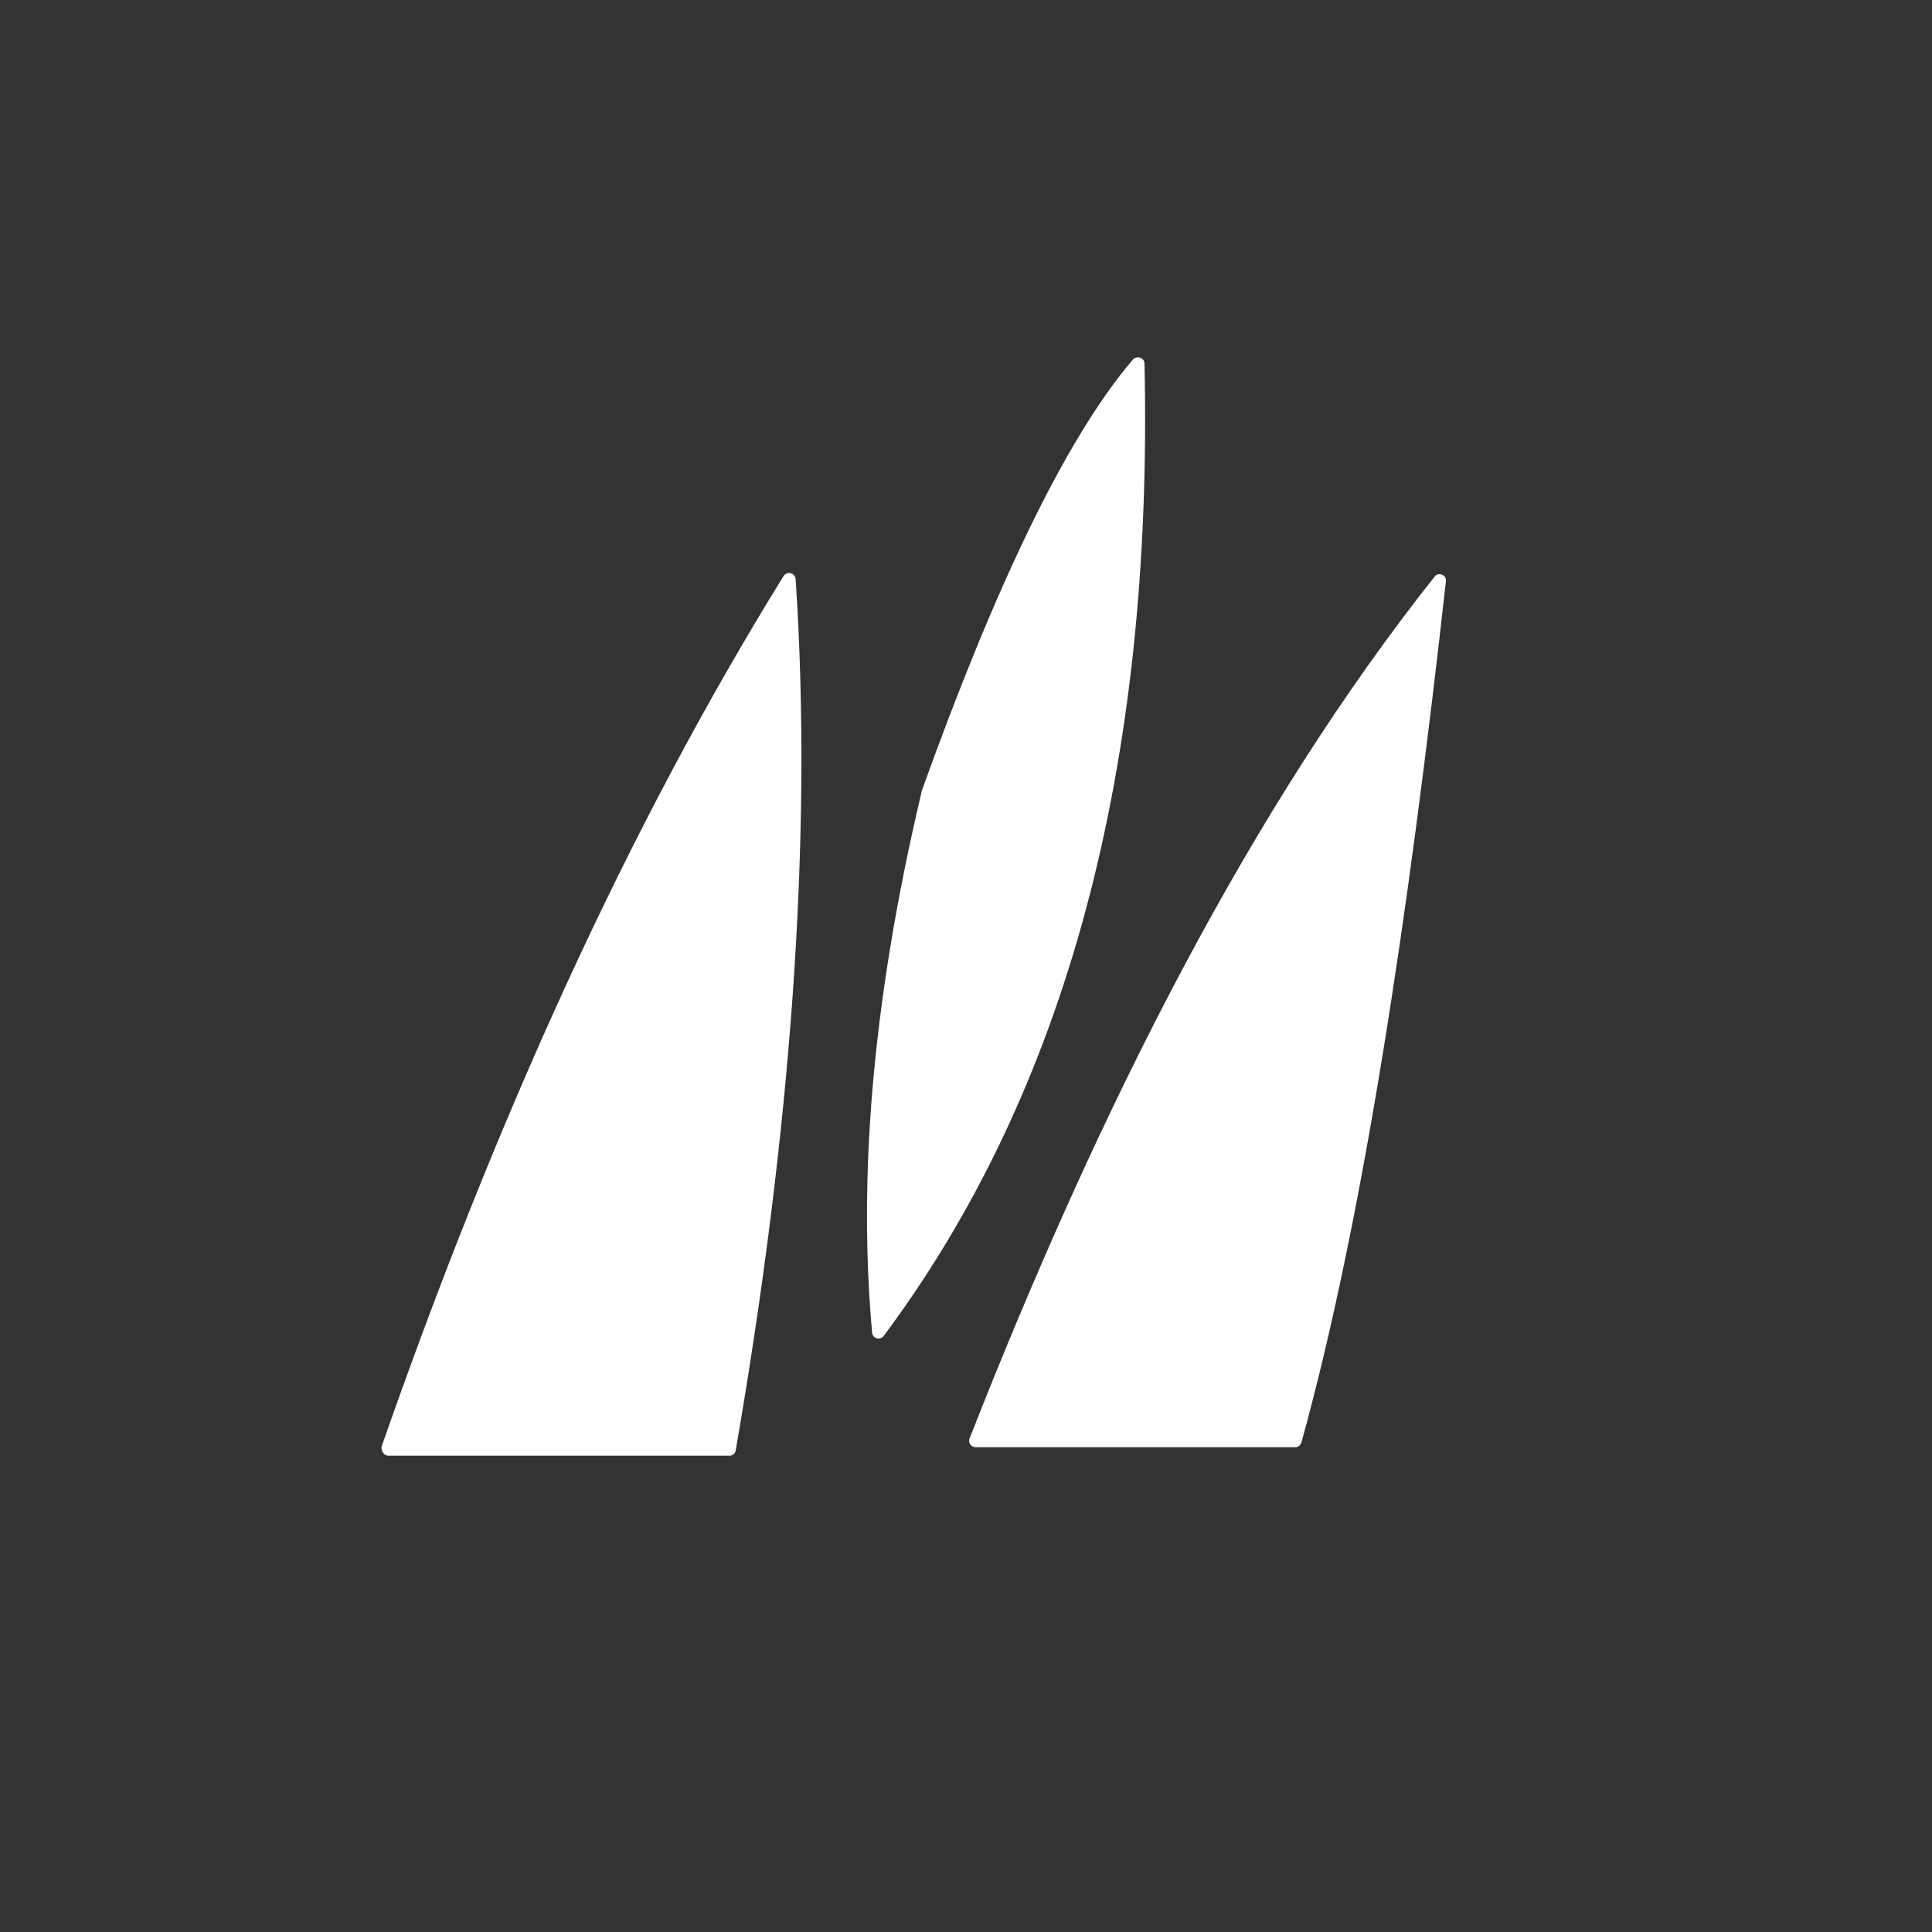 <?xml version="1.0" encoding="utf-8"?>
<svg viewBox="0 0 432 432" xmlns="http://www.w3.org/2000/svg">
  <rect x="0" y="0" width="432" height="432" fill="#333333" stroke="none"/>
  <g transform="matrix(1, 0, 0, 1, -222.89, -556.499)" style="transform-origin: 308.188px 636.391px;">
    <path class="st21" d="M543.7,685.4c-40.6,51.2-74.4,117.3-104,192.7c-0.4,0.9,0.3,2,1.3,2h71.5c0.6,0,1.2-0.4,1.4-1.1 c13.6-49.2,23.8-116.3,32.3-192.5C546.4,685.1,544.6,684.3,543.7,685.4z" style="fill: rgb(255, 255, 255);"/>
    <path class="st21" d="M420.5,855.2c40.8-54.7,60.3-127.1,58.3-217.4c0-1.3-1.7-1.9-2.6-0.9c-15,17.6-30.8,50.7-47.3,96.7 c0,0.1,0,0.1,0,0.2c-11.4,48.3-14,87.4-11,120.7C418,855.8,419.7,856.3,420.5,855.2z" style="fill: rgb(255, 255, 255);"/>
    <path class="st21" d="M309.7,882h76.3c0.7,0,1.3-0.5,1.4-1.2c12.2-70.6,17.3-136,13.4-194.8c-0.1-1.4-1.9-1.9-2.7-0.7 c-34.9,56.4-64.5,121.9-89.9,194.7C308.1,881,308.8,882,309.7,882z" style="fill: rgb(255, 255, 255);"/>
  </g>
</svg>